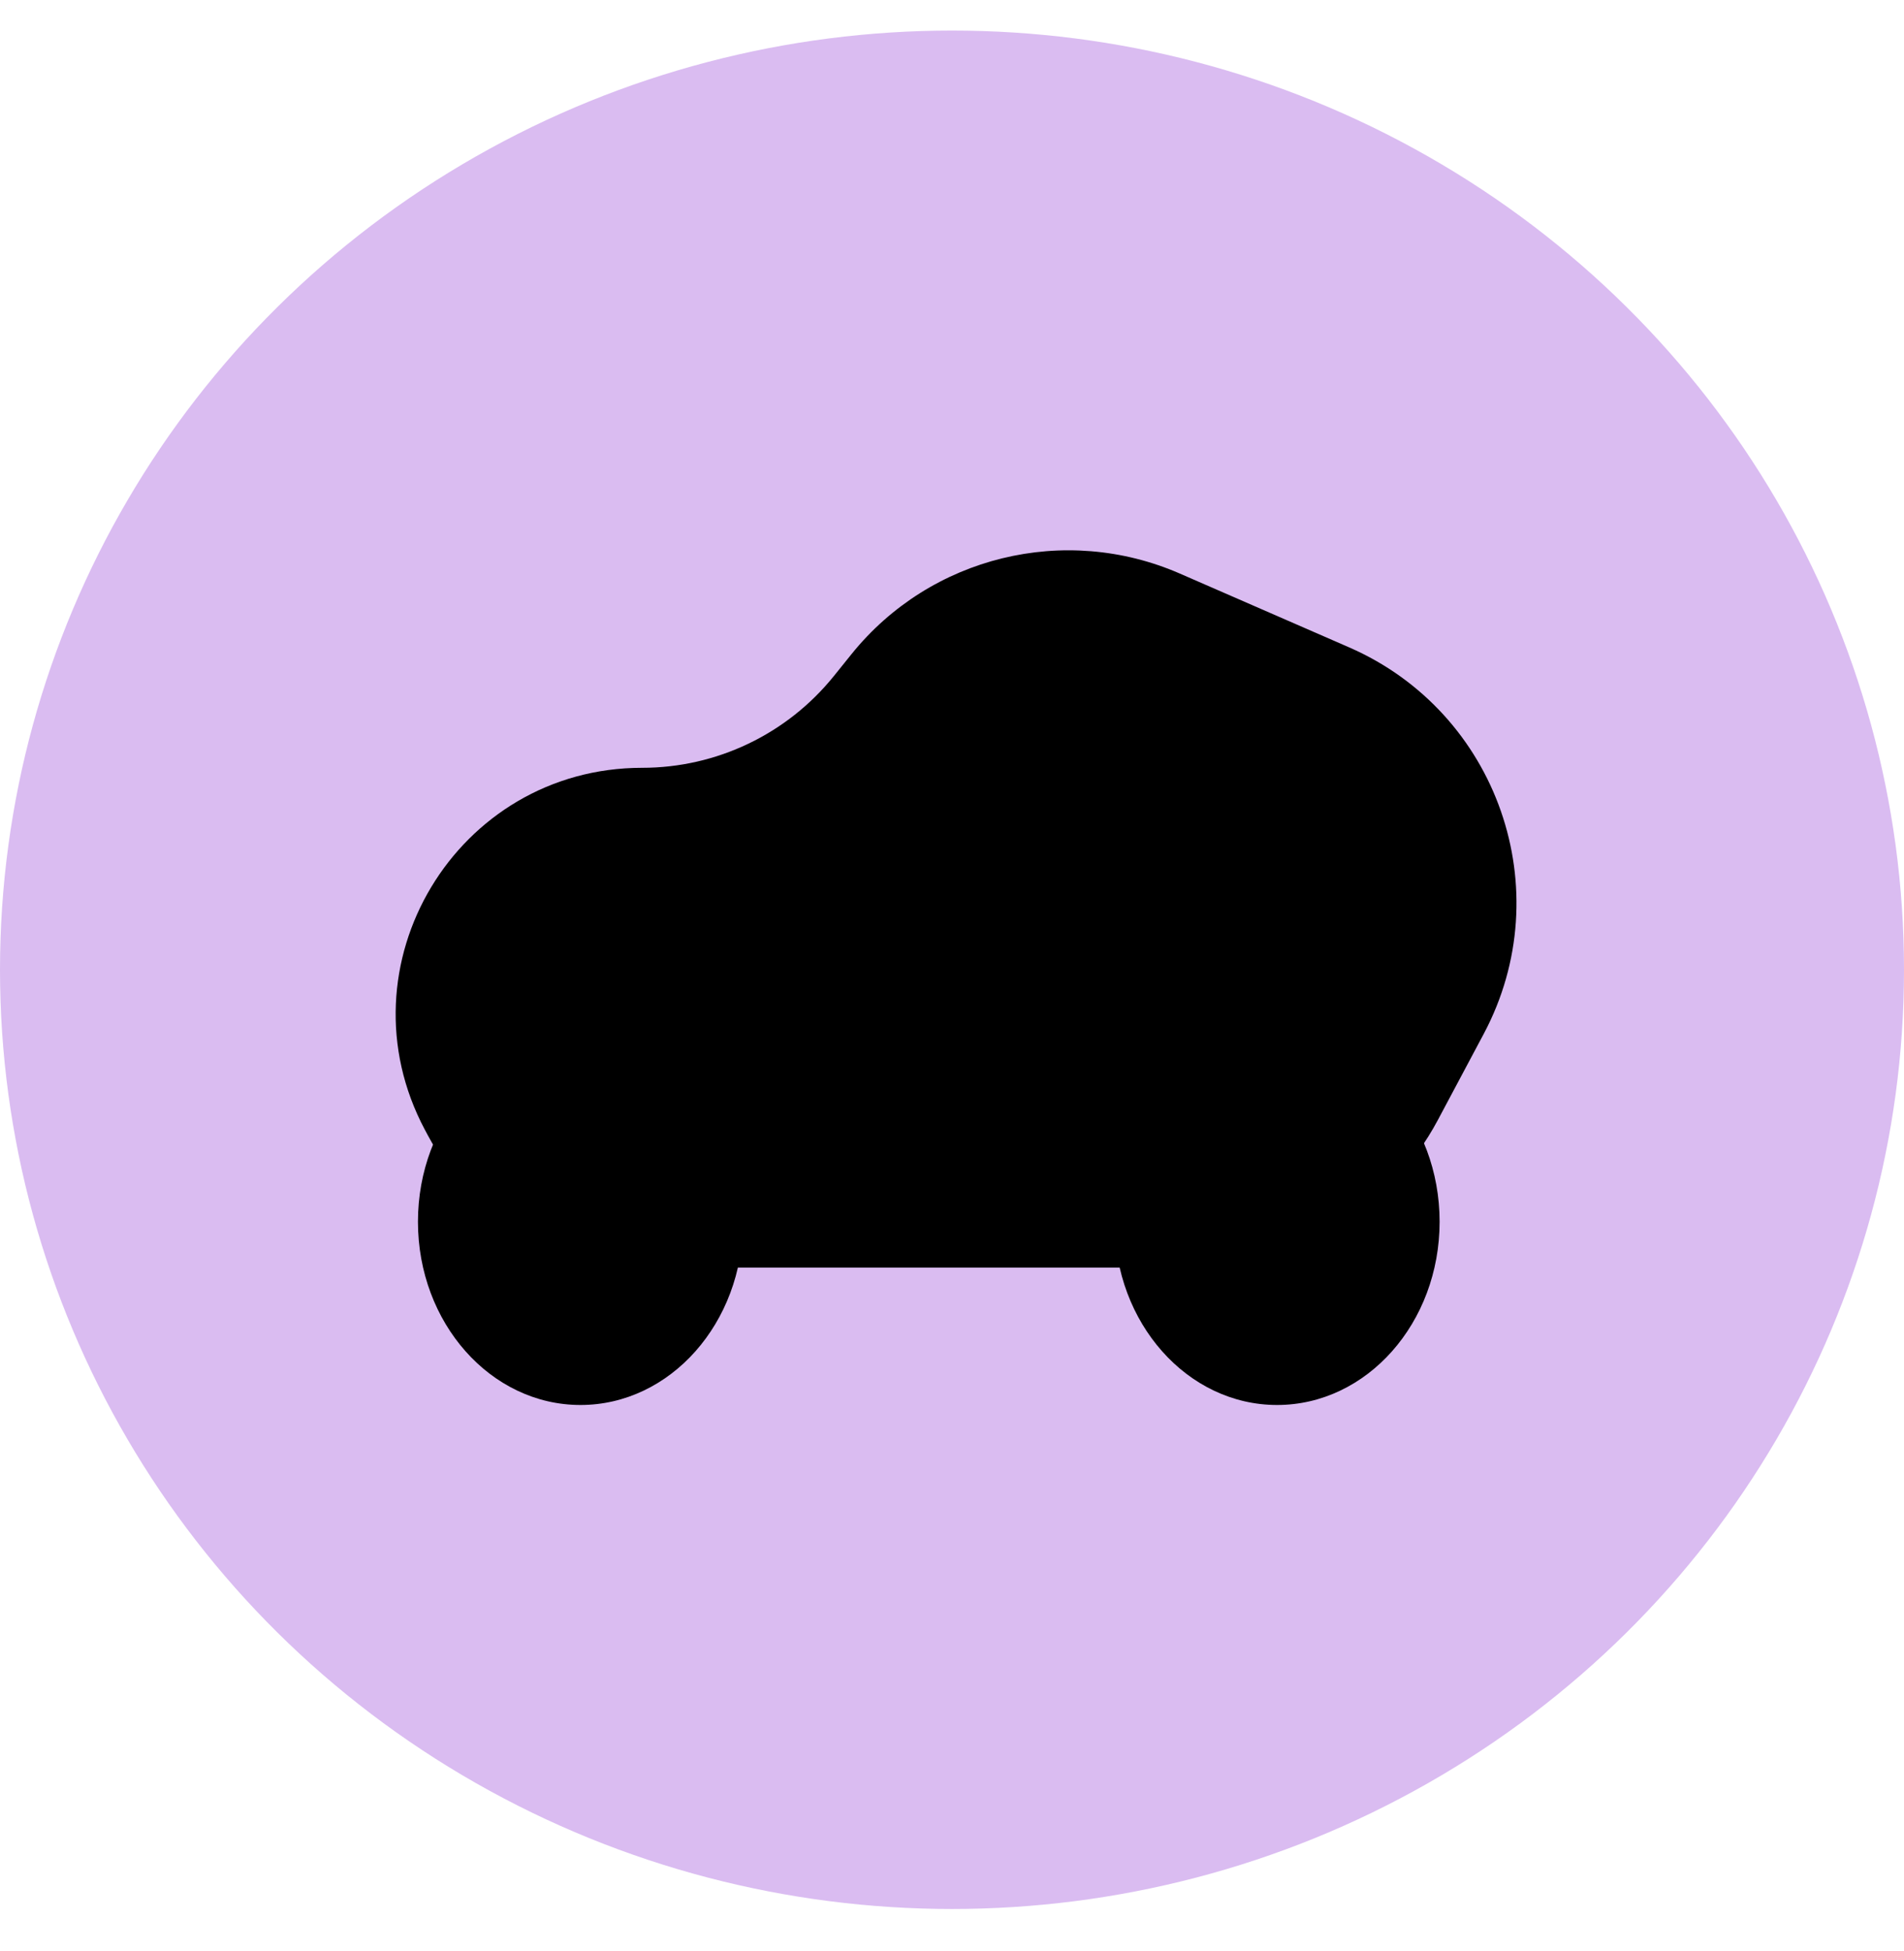 <svg width="41" height="42" viewBox="0 0 41 42" fill="none" xmlns="http://www.w3.org/2000/svg">
<ellipse cx="20.5" cy="20.877" rx="20.5" ry="20.219" fill="#DABCF1"/>
<path d="M18.34 14.077C20.037 11.976 22.929 11.268 25.405 12.347L29.051 13.936C32.258 15.334 33.594 19.168 31.95 22.257L30.964 24.108C29.922 26.065 27.885 27.288 25.668 27.288H13.96C11.972 27.288 10.146 26.191 9.211 24.437L9.149 24.321C7.269 20.79 9.828 16.529 13.828 16.529C15.43 16.529 16.945 15.805 17.952 14.559L18.34 14.077Z" fill="black"/>
<ellipse cx="12.5" cy="26.301" rx="3.5" ry="3.945" fill="black"/>
<ellipse cx="27.5" cy="26.301" rx="3.5" ry="3.945" fill="black"/>
</svg>
